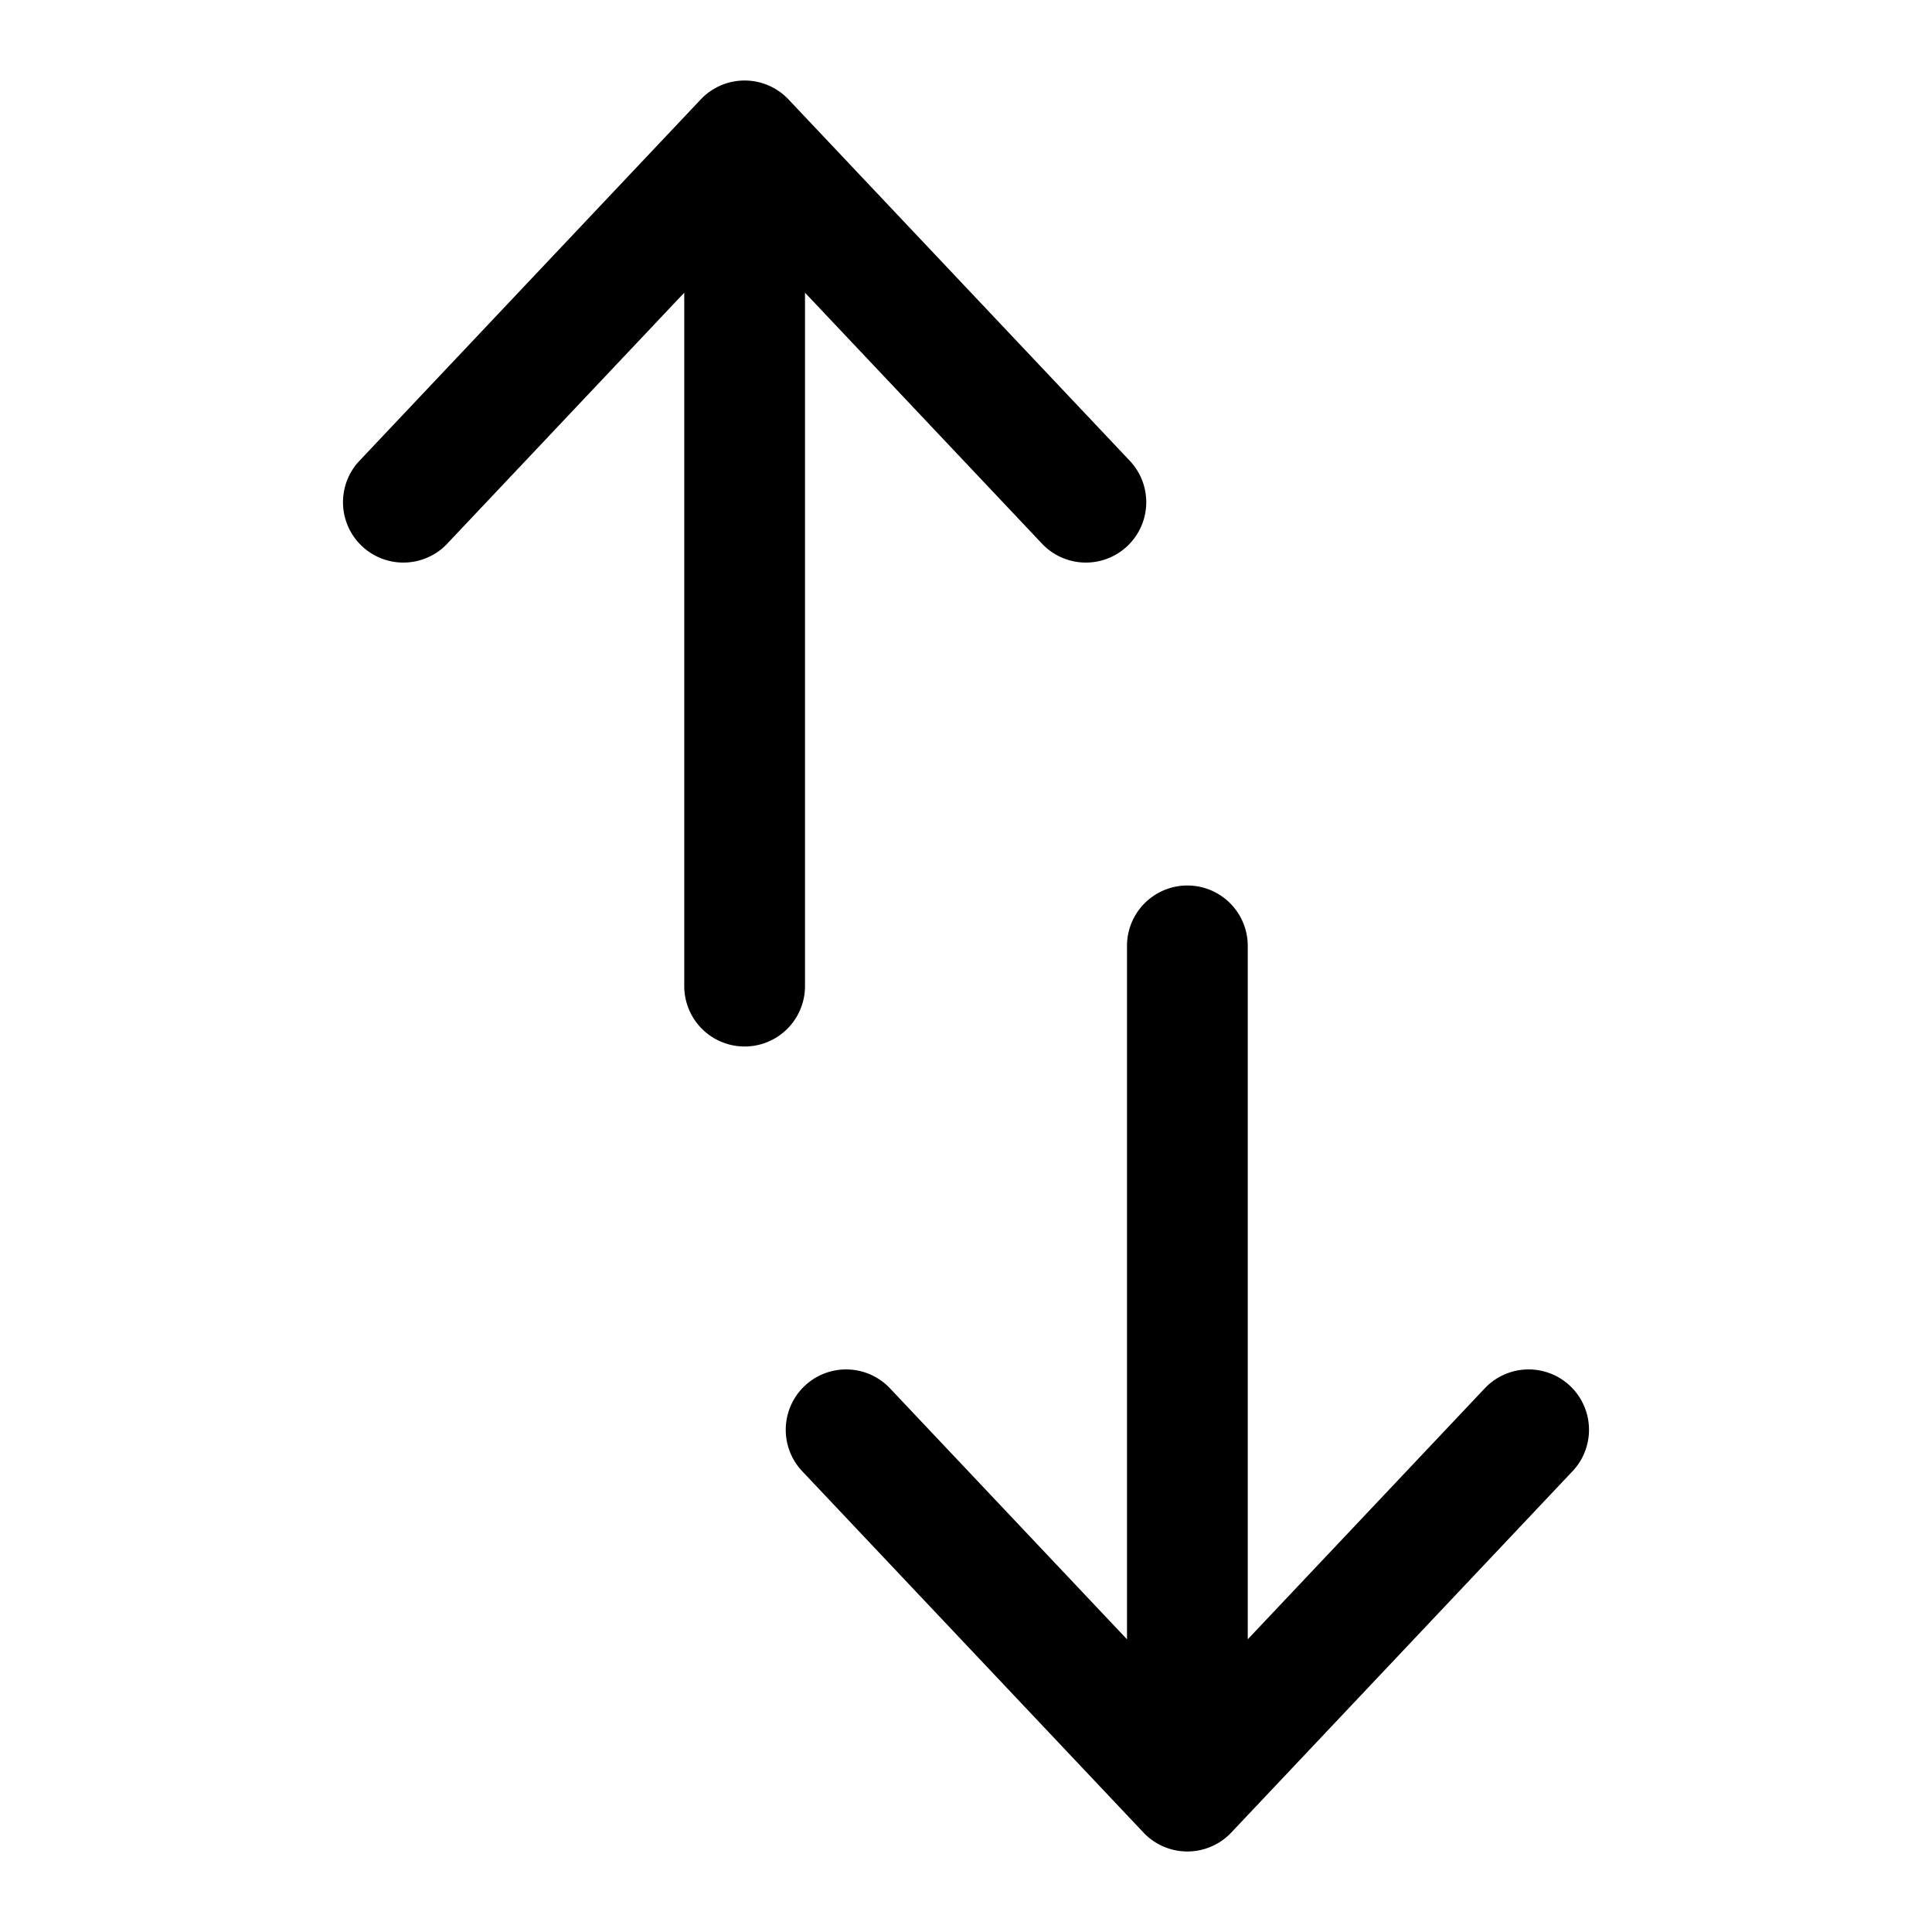 <svg xmlns="http://www.w3.org/2000/svg" width="24" height="24" fill="none" viewBox="0 0 24 24"><g fill="currentColor"><path d="M4.455 5.735a.75.75 0 001.09 1.03L8.5 3.636v8.614a.75.75 0 001.5 0V3.636l2.955 3.129a.75.75 0 001.09-1.03l-4.25-4.5a.75.75 0 00-1.09 0l-4.25 4.5zM15.5 20.364V11.75a.75.75 0 00-1.5 0v8.614l-2.955-3.129a.75.75 0 00-1.09 1.03l4.25 4.5a.75.75 0 001.09 0l4.25-4.5a.75.75 0 00-1.09-1.03L15.5 20.364z"/></g></svg>